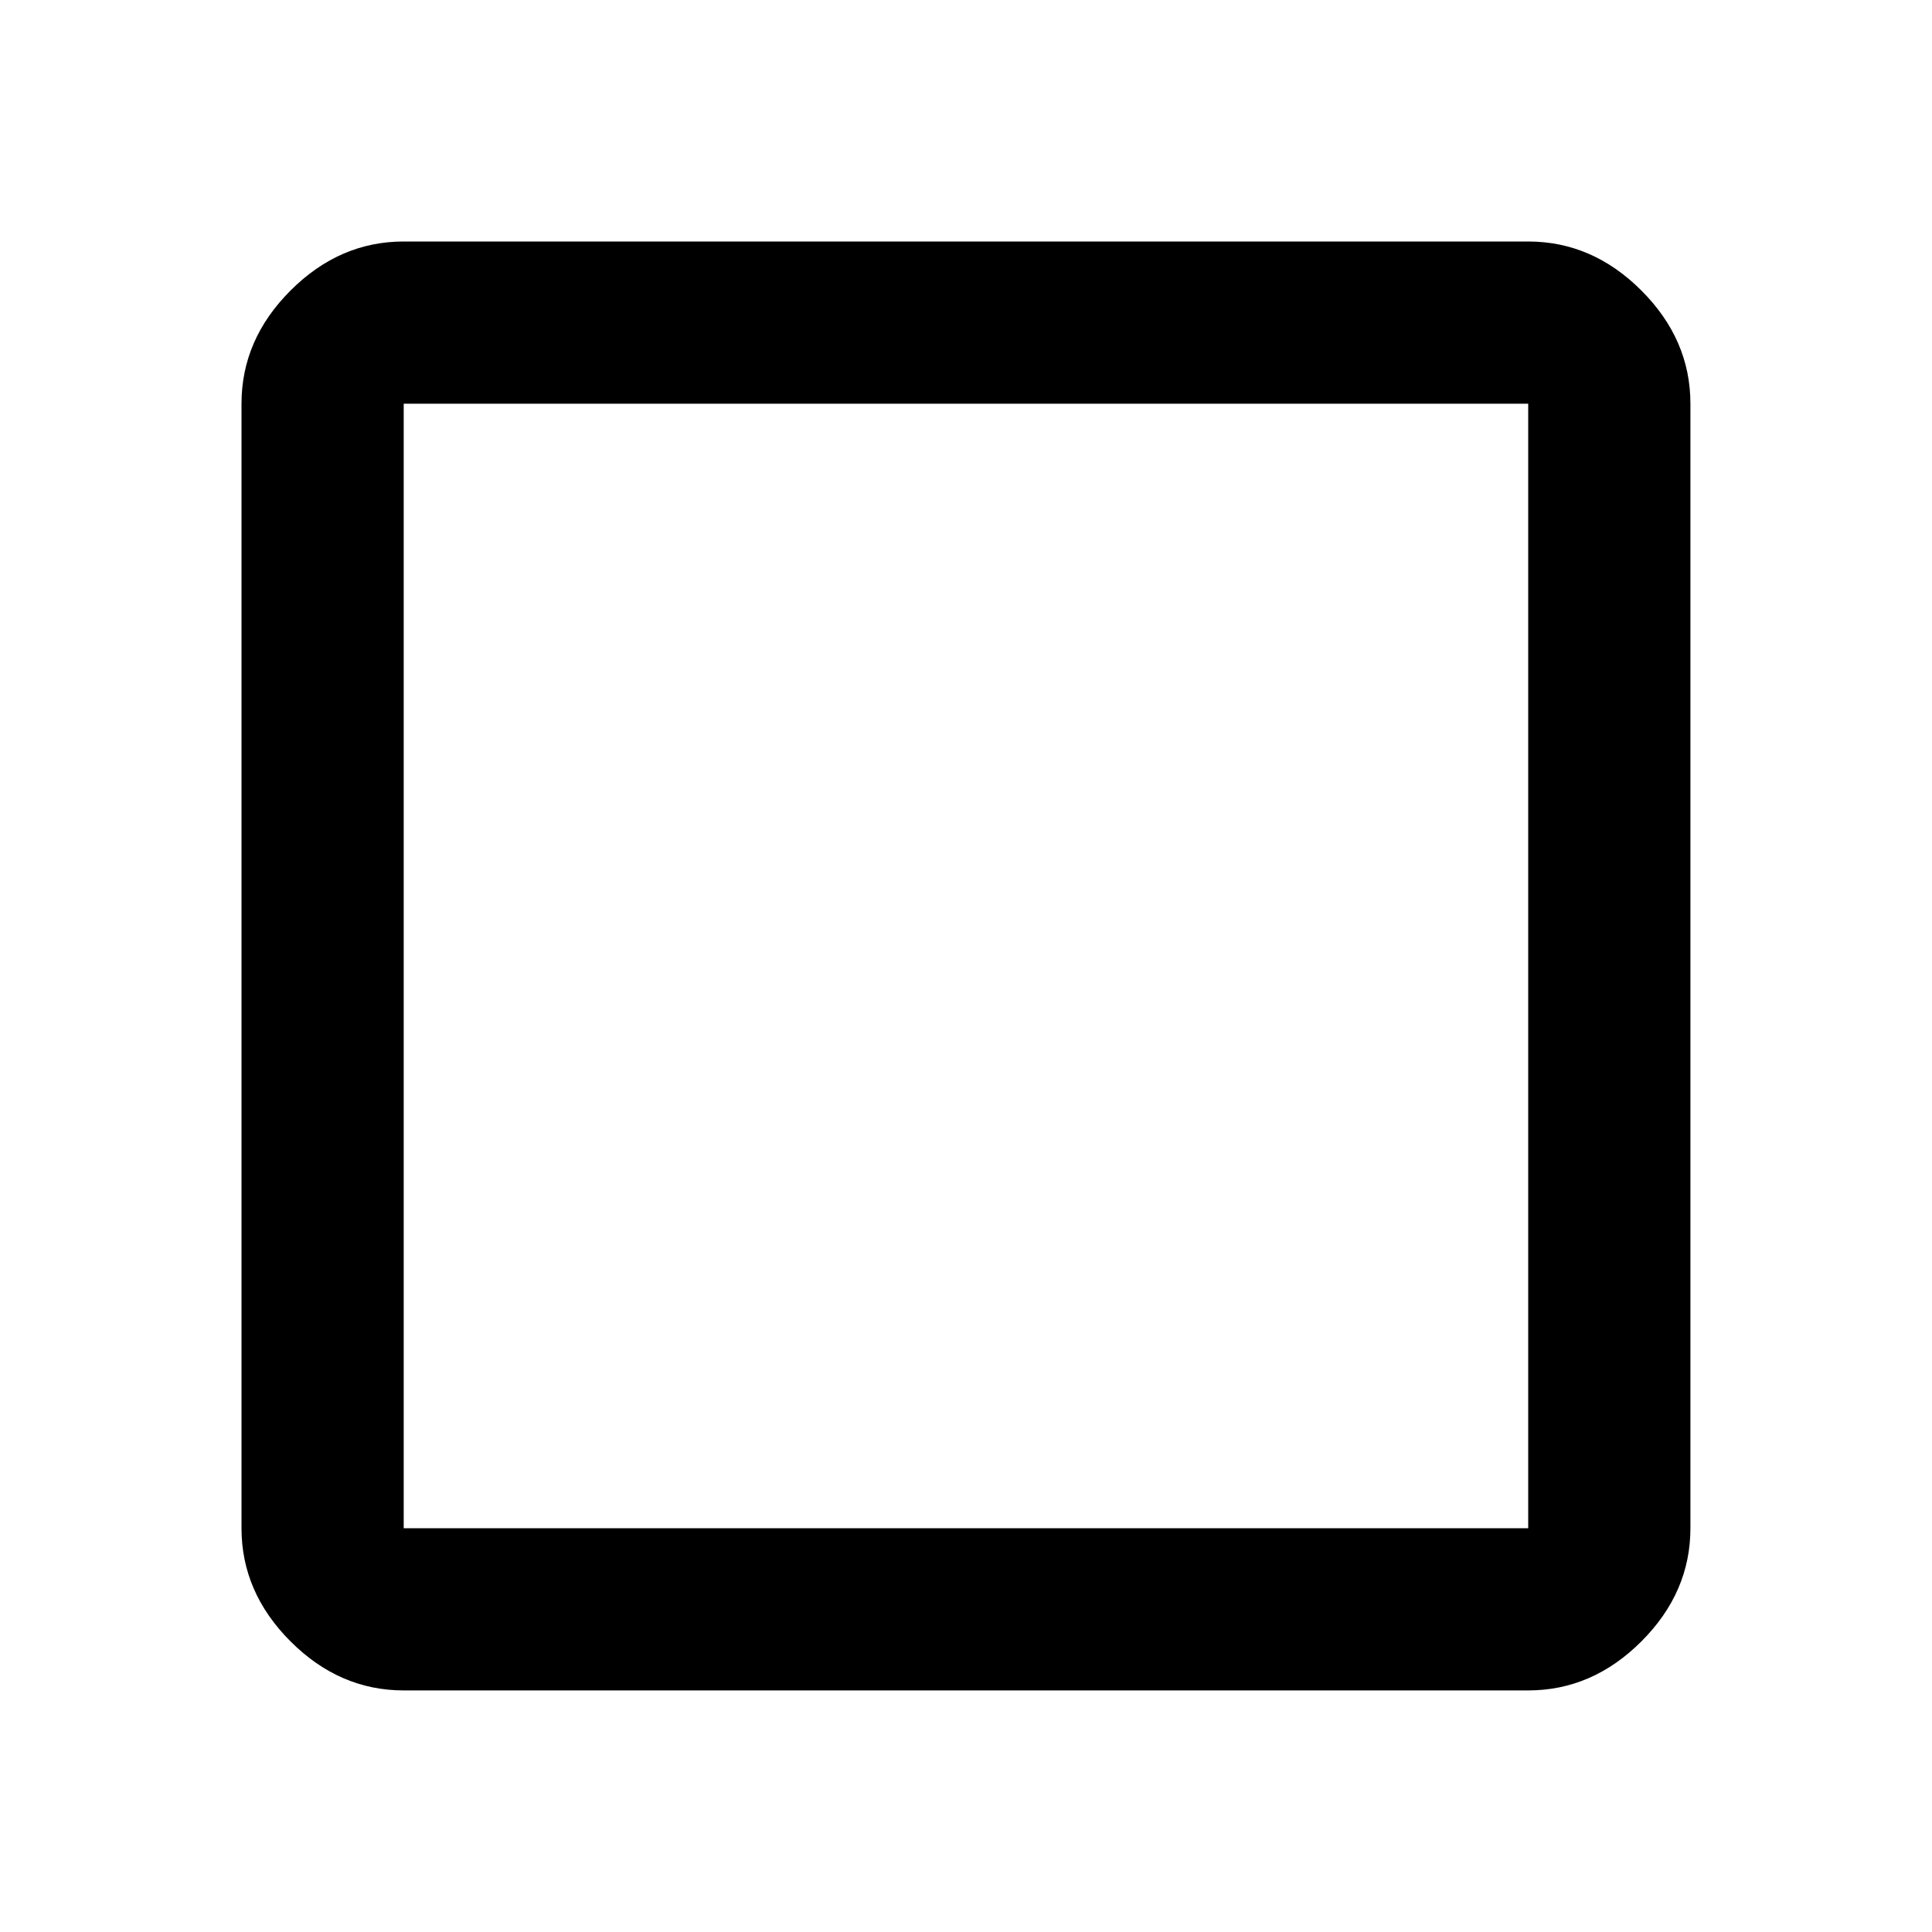 <svg xmlns="http://www.w3.org/2000/svg" width="24" height="24"><path d="M18.984 18.984V5.015H5.015v13.969h13.969zm0-15.984q.797 0 1.406.609t.609 1.406v13.969q0 .797-.609 1.406t-1.406.609H5.015q-.797 0-1.406-.609T3 18.984V5.015q0-.797.609-1.406T5.015 3h13.969z"/></svg>